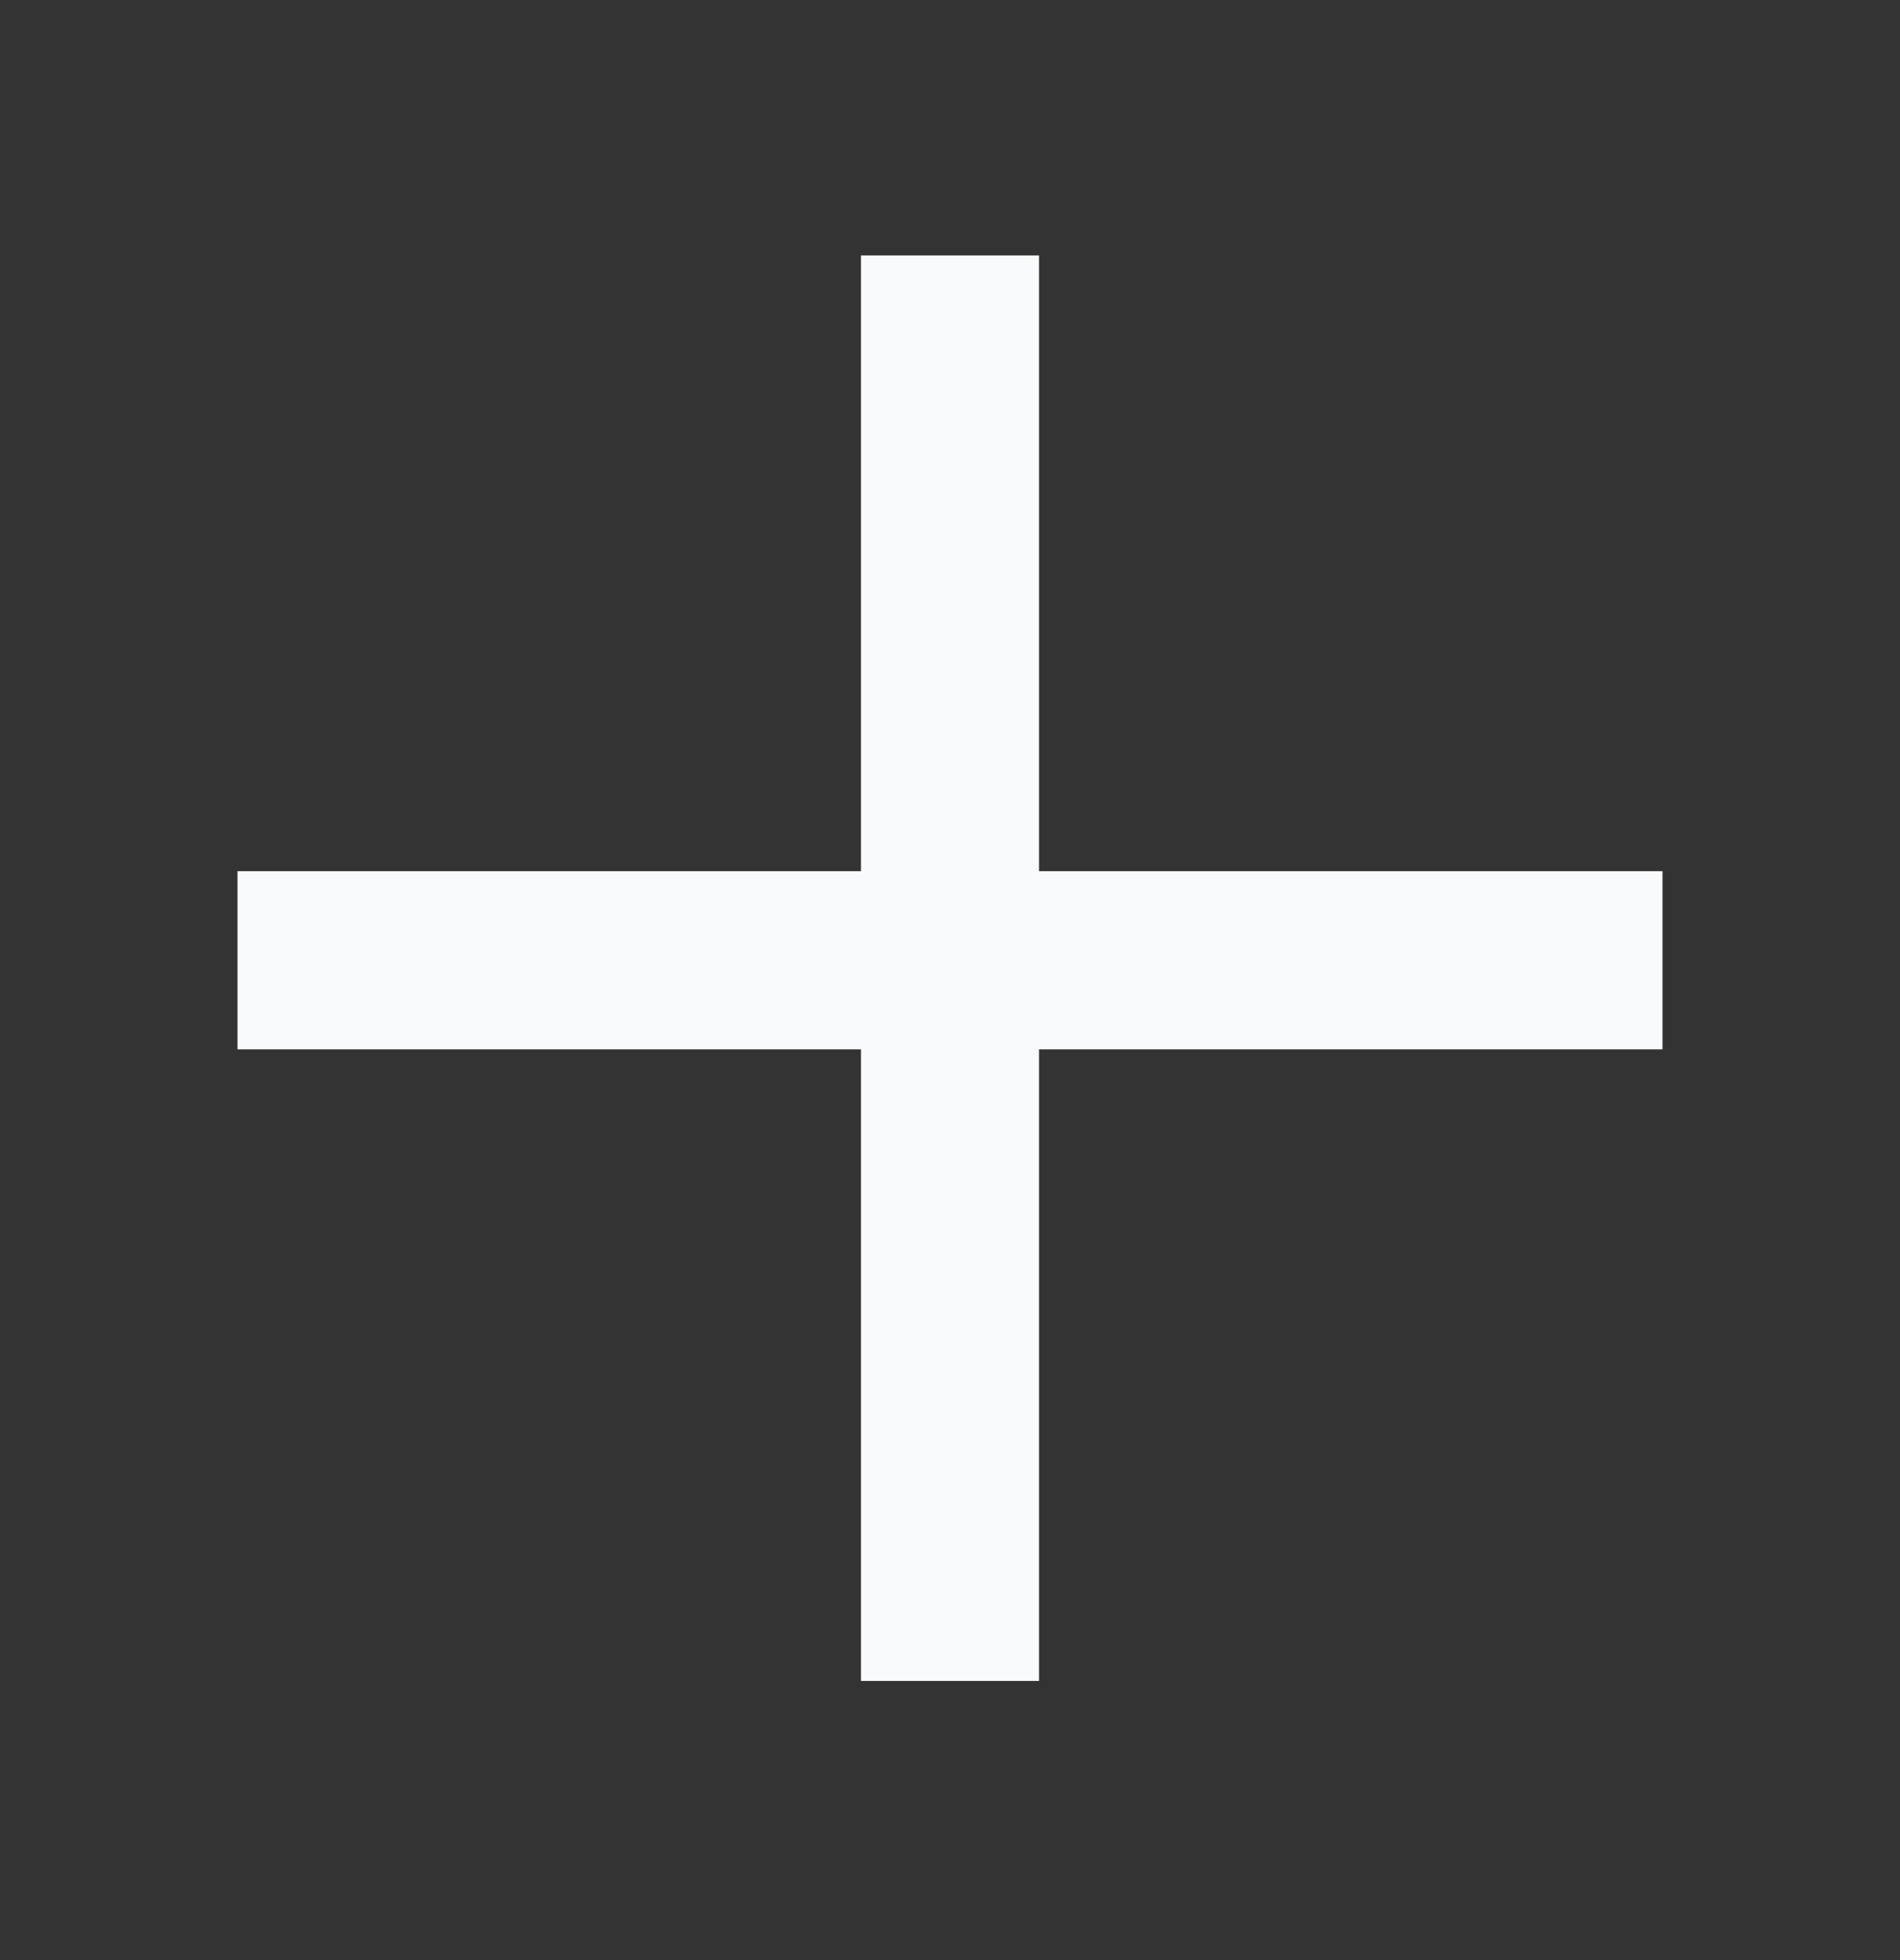 <svg width="32" height="33" viewBox="0 0 32 33" fill="none" xmlns="http://www.w3.org/2000/svg">
<rect x="0" y="0" width="32" height="33" fill="#333333" stroke="none"/>
<path d="M16 4.3V28.3" stroke="#F9FAFB" stroke-width="3" stroke-miterlimit="10"/>
<path d="M4 16.167H28" stroke="#F9FAFB" stroke-width="3" stroke-miterlimit="10"/>
</svg>
